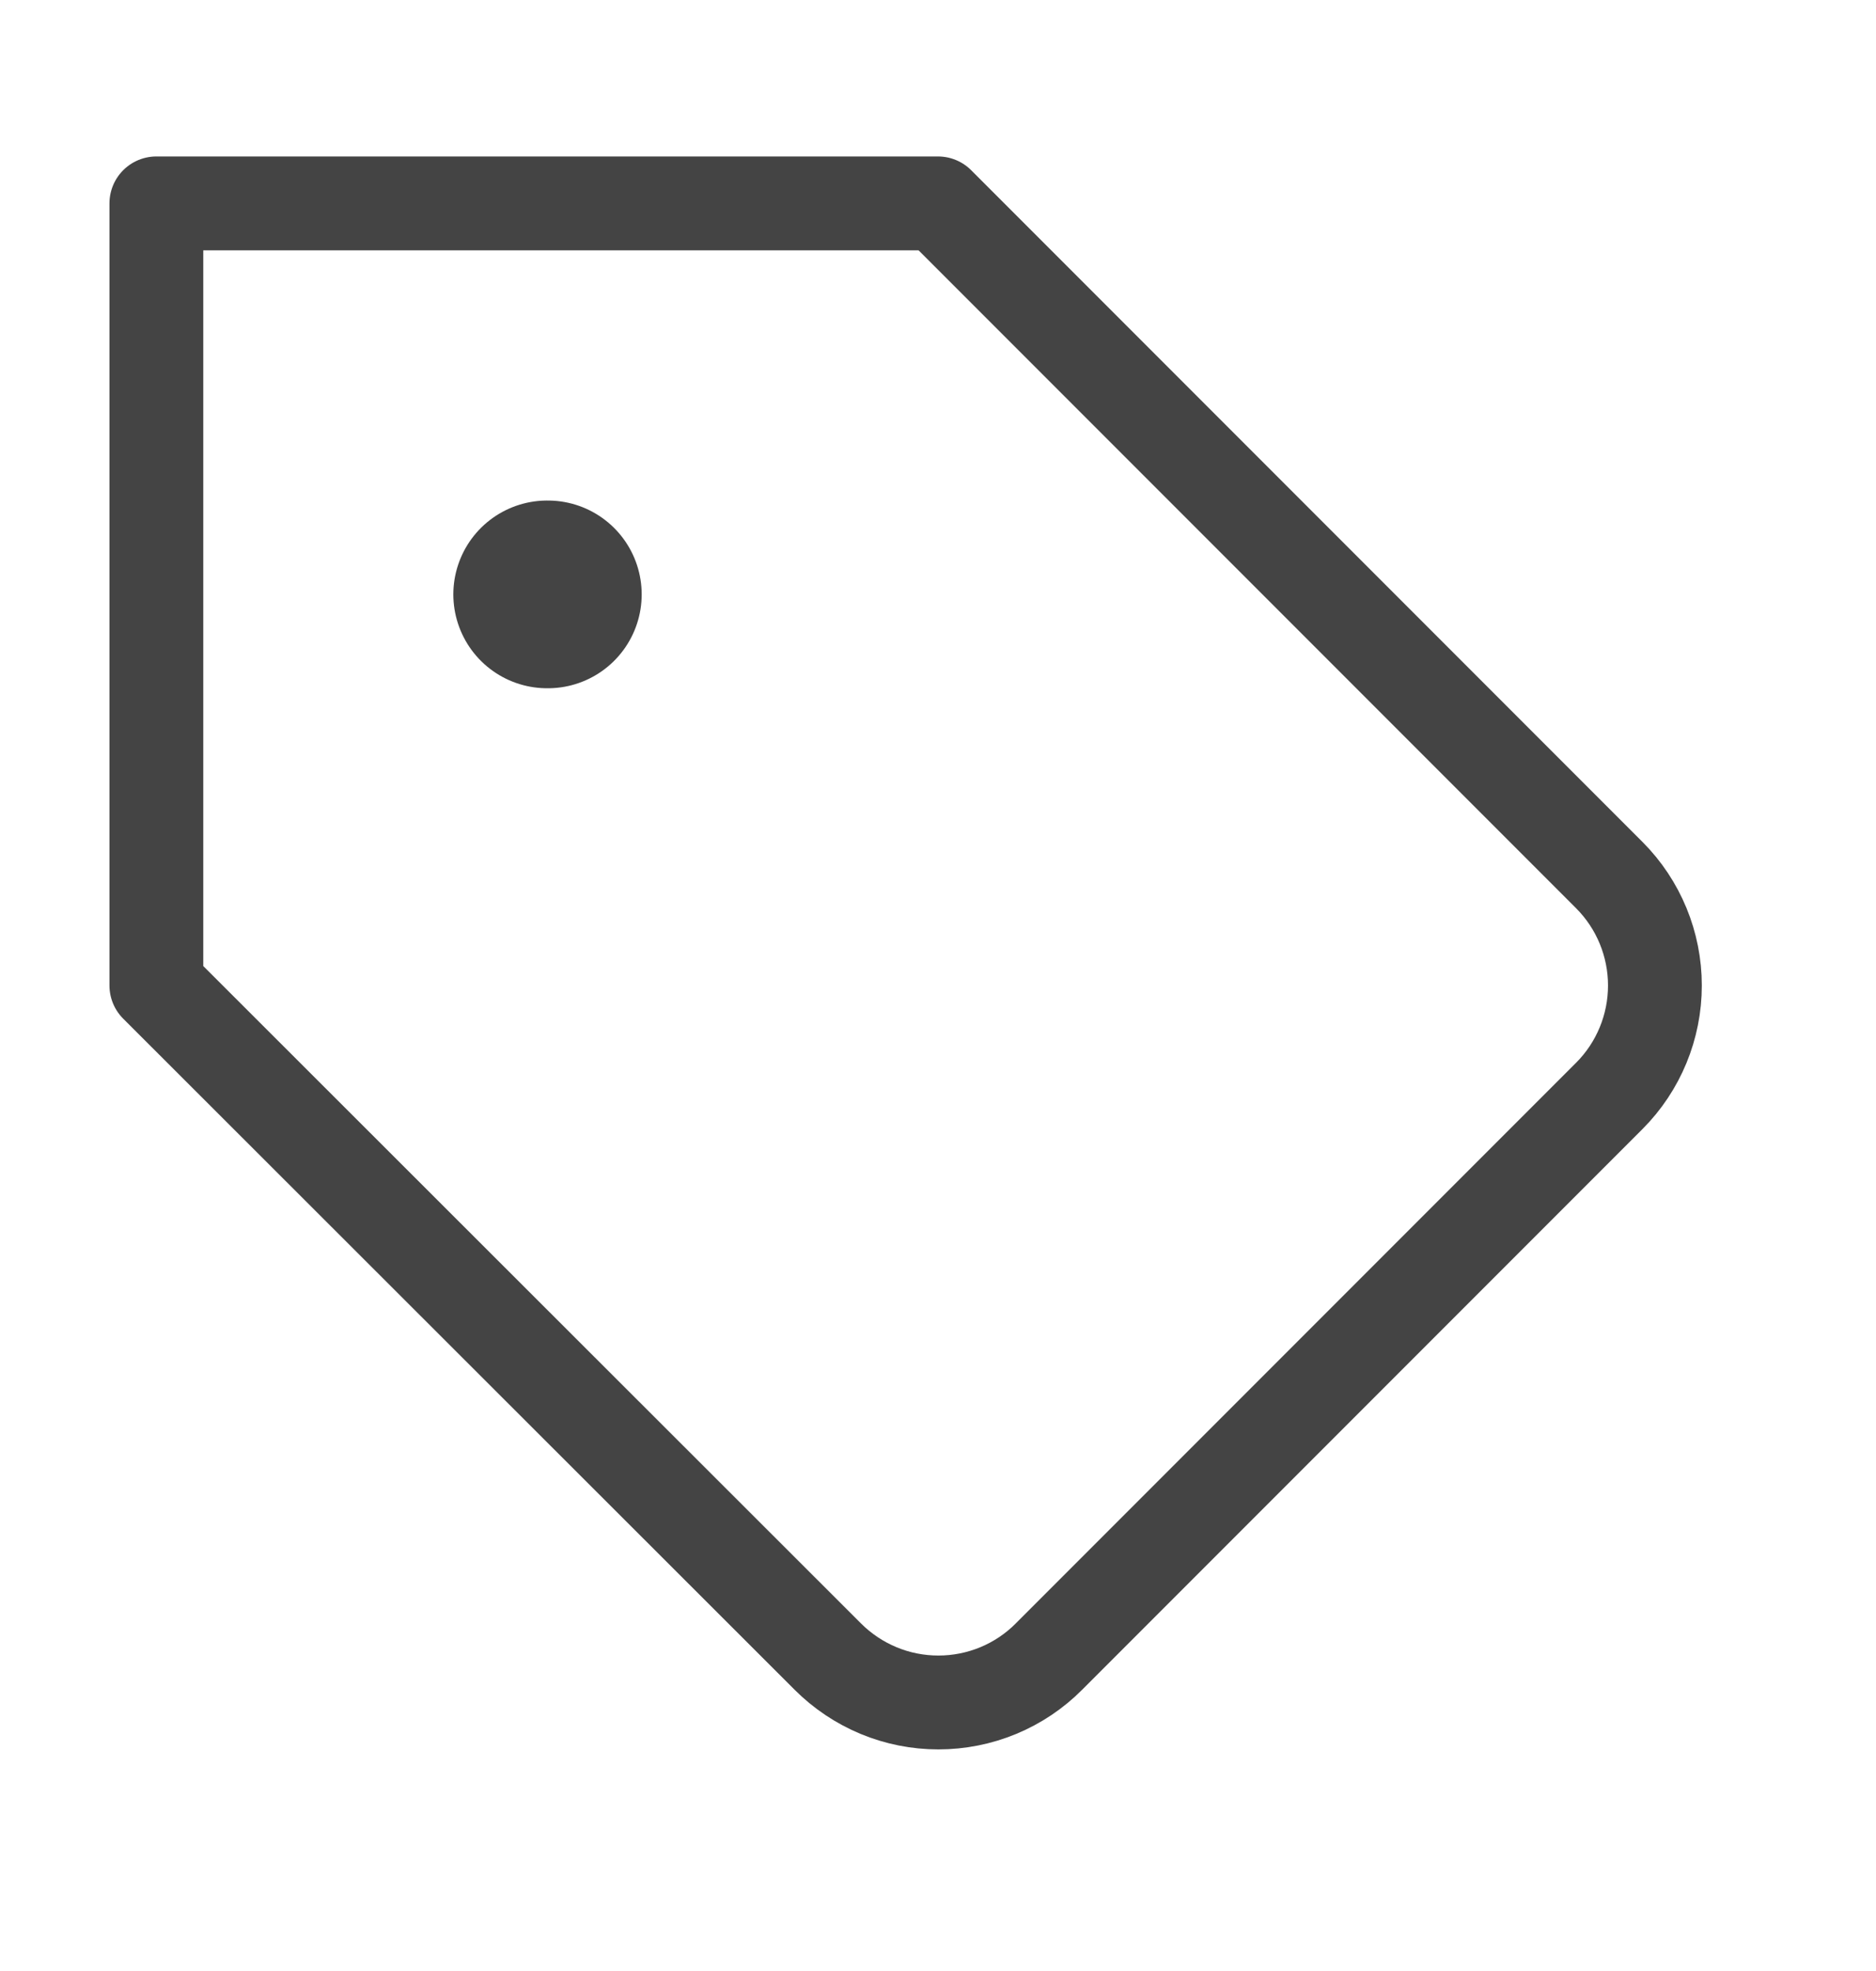 <svg width="20" height="21" viewBox="0 0 20 21" fill="none" xmlns="http://www.w3.org/2000/svg">
<g id="tag">
<path id="Vector" d="M17.158 11.675L11.183 17.65C11.029 17.805 10.845 17.928 10.643 18.012C10.44 18.096 10.223 18.139 10.004 18.139C9.785 18.139 9.568 18.096 9.366 18.012C9.164 17.928 8.98 17.805 8.825 17.65L1.667 10.5V2.167H10L17.158 9.325C17.469 9.637 17.643 10.06 17.643 10.5C17.643 10.94 17.469 11.363 17.158 11.675Z" stroke="#444444" stroke-linecap="round" stroke-linejoin="round"/>
<path id="Vector_2" d="M5.833 6.333H5.841" stroke="#444444" stroke-width="2" stroke-linecap="round" stroke-linejoin="round"/>
</g>
</svg>
